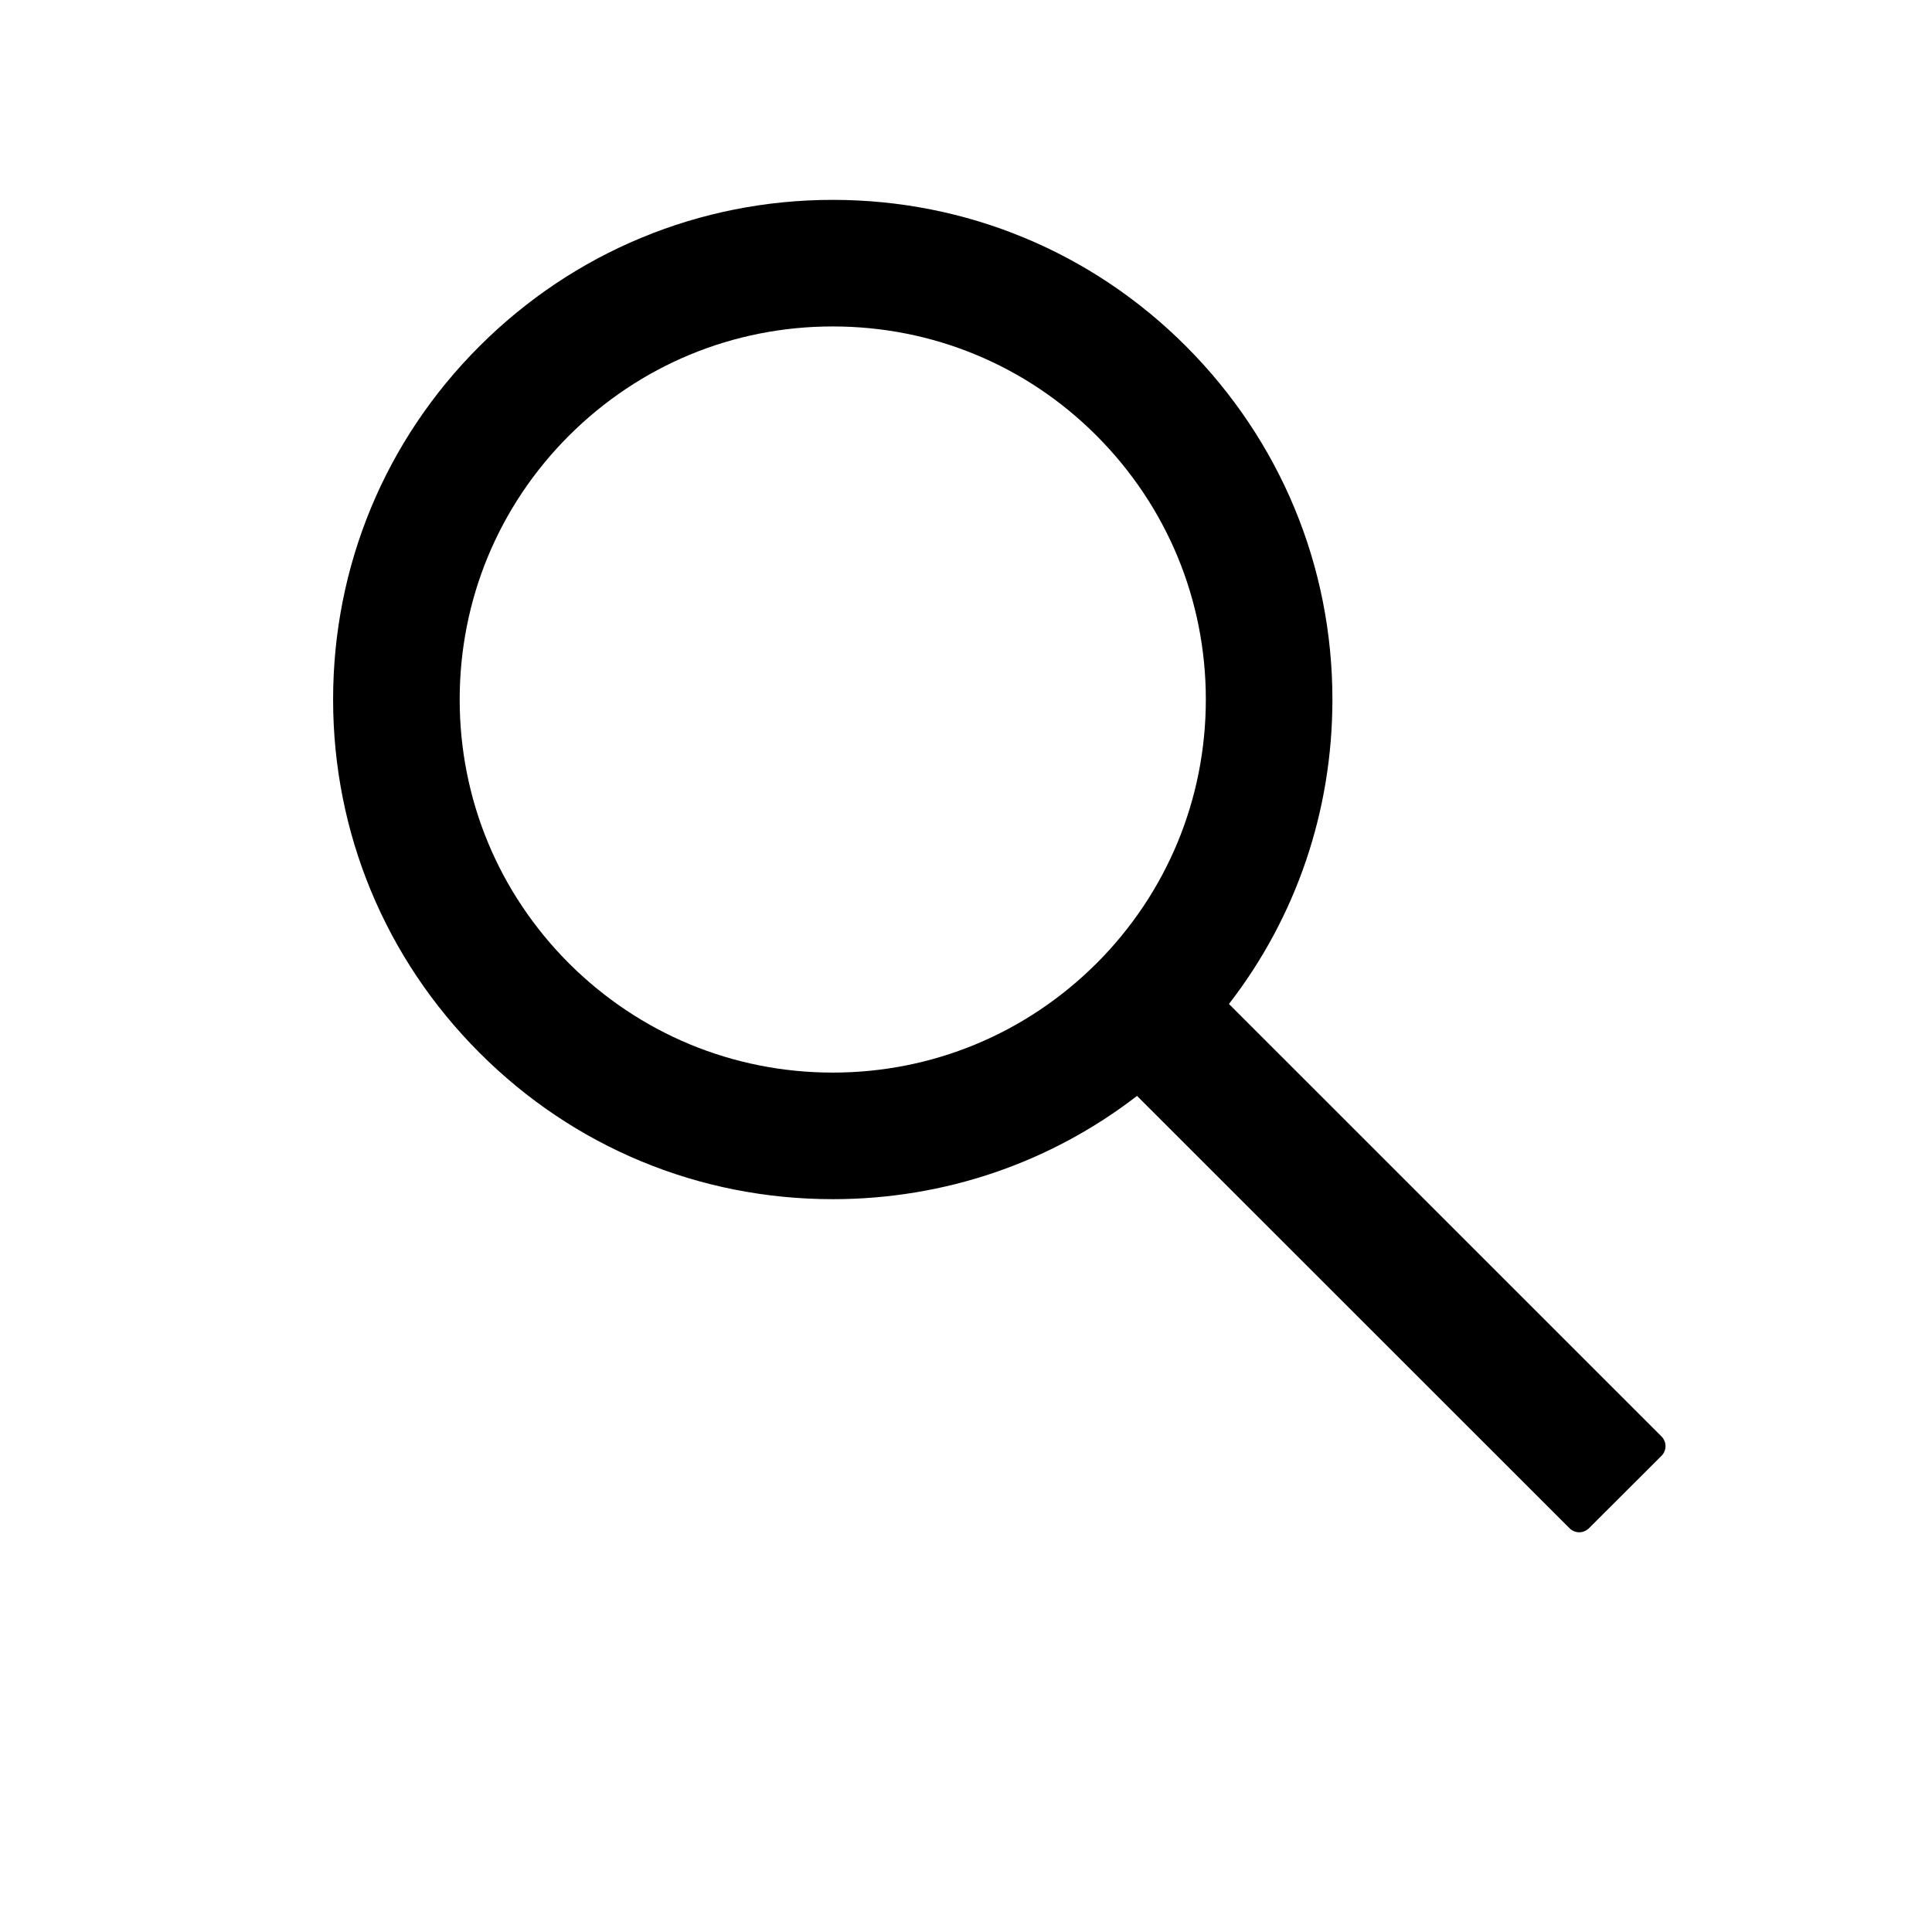 <svg width="29" height="29" viewBox="0 0 29 29" fill="none" xmlns="http://www.w3.org/2000/svg">
<path d="M24.94 21.562L18.447 15.07C19.455 13.768 20 12.175 20 10.5C20 8.495 19.217 6.615 17.802 5.197C16.387 3.78 14.502 3 12.5 3C10.498 3 8.612 3.783 7.197 5.197C5.78 6.612 5 8.495 5 10.5C5 12.502 5.782 14.387 7.197 15.802C8.612 17.22 10.495 18 12.5 18C14.175 18 15.765 17.455 17.067 16.45L23.56 22.94C23.579 22.959 23.602 22.974 23.626 22.984C23.651 22.995 23.678 23 23.705 23C23.732 23 23.759 22.995 23.783 22.984C23.808 22.974 23.831 22.959 23.85 22.94L24.94 21.852C24.959 21.833 24.974 21.811 24.984 21.786C24.995 21.761 25 21.734 25 21.707C25 21.68 24.995 21.654 24.984 21.629C24.974 21.604 24.959 21.581 24.94 21.562ZM16.46 14.46C15.4 15.517 13.995 16.1 12.5 16.1C11.005 16.1 9.6 15.517 8.54 14.46C7.482 13.4 6.9 11.995 6.9 10.5C6.9 9.005 7.482 7.597 8.54 6.54C9.6 5.482 11.005 4.9 12.5 4.9C13.995 4.9 15.402 5.48 16.46 6.54C17.517 7.6 18.1 9.005 18.1 10.5C18.1 11.995 17.517 13.402 16.46 14.46Z" fill="black"/>
</svg>
